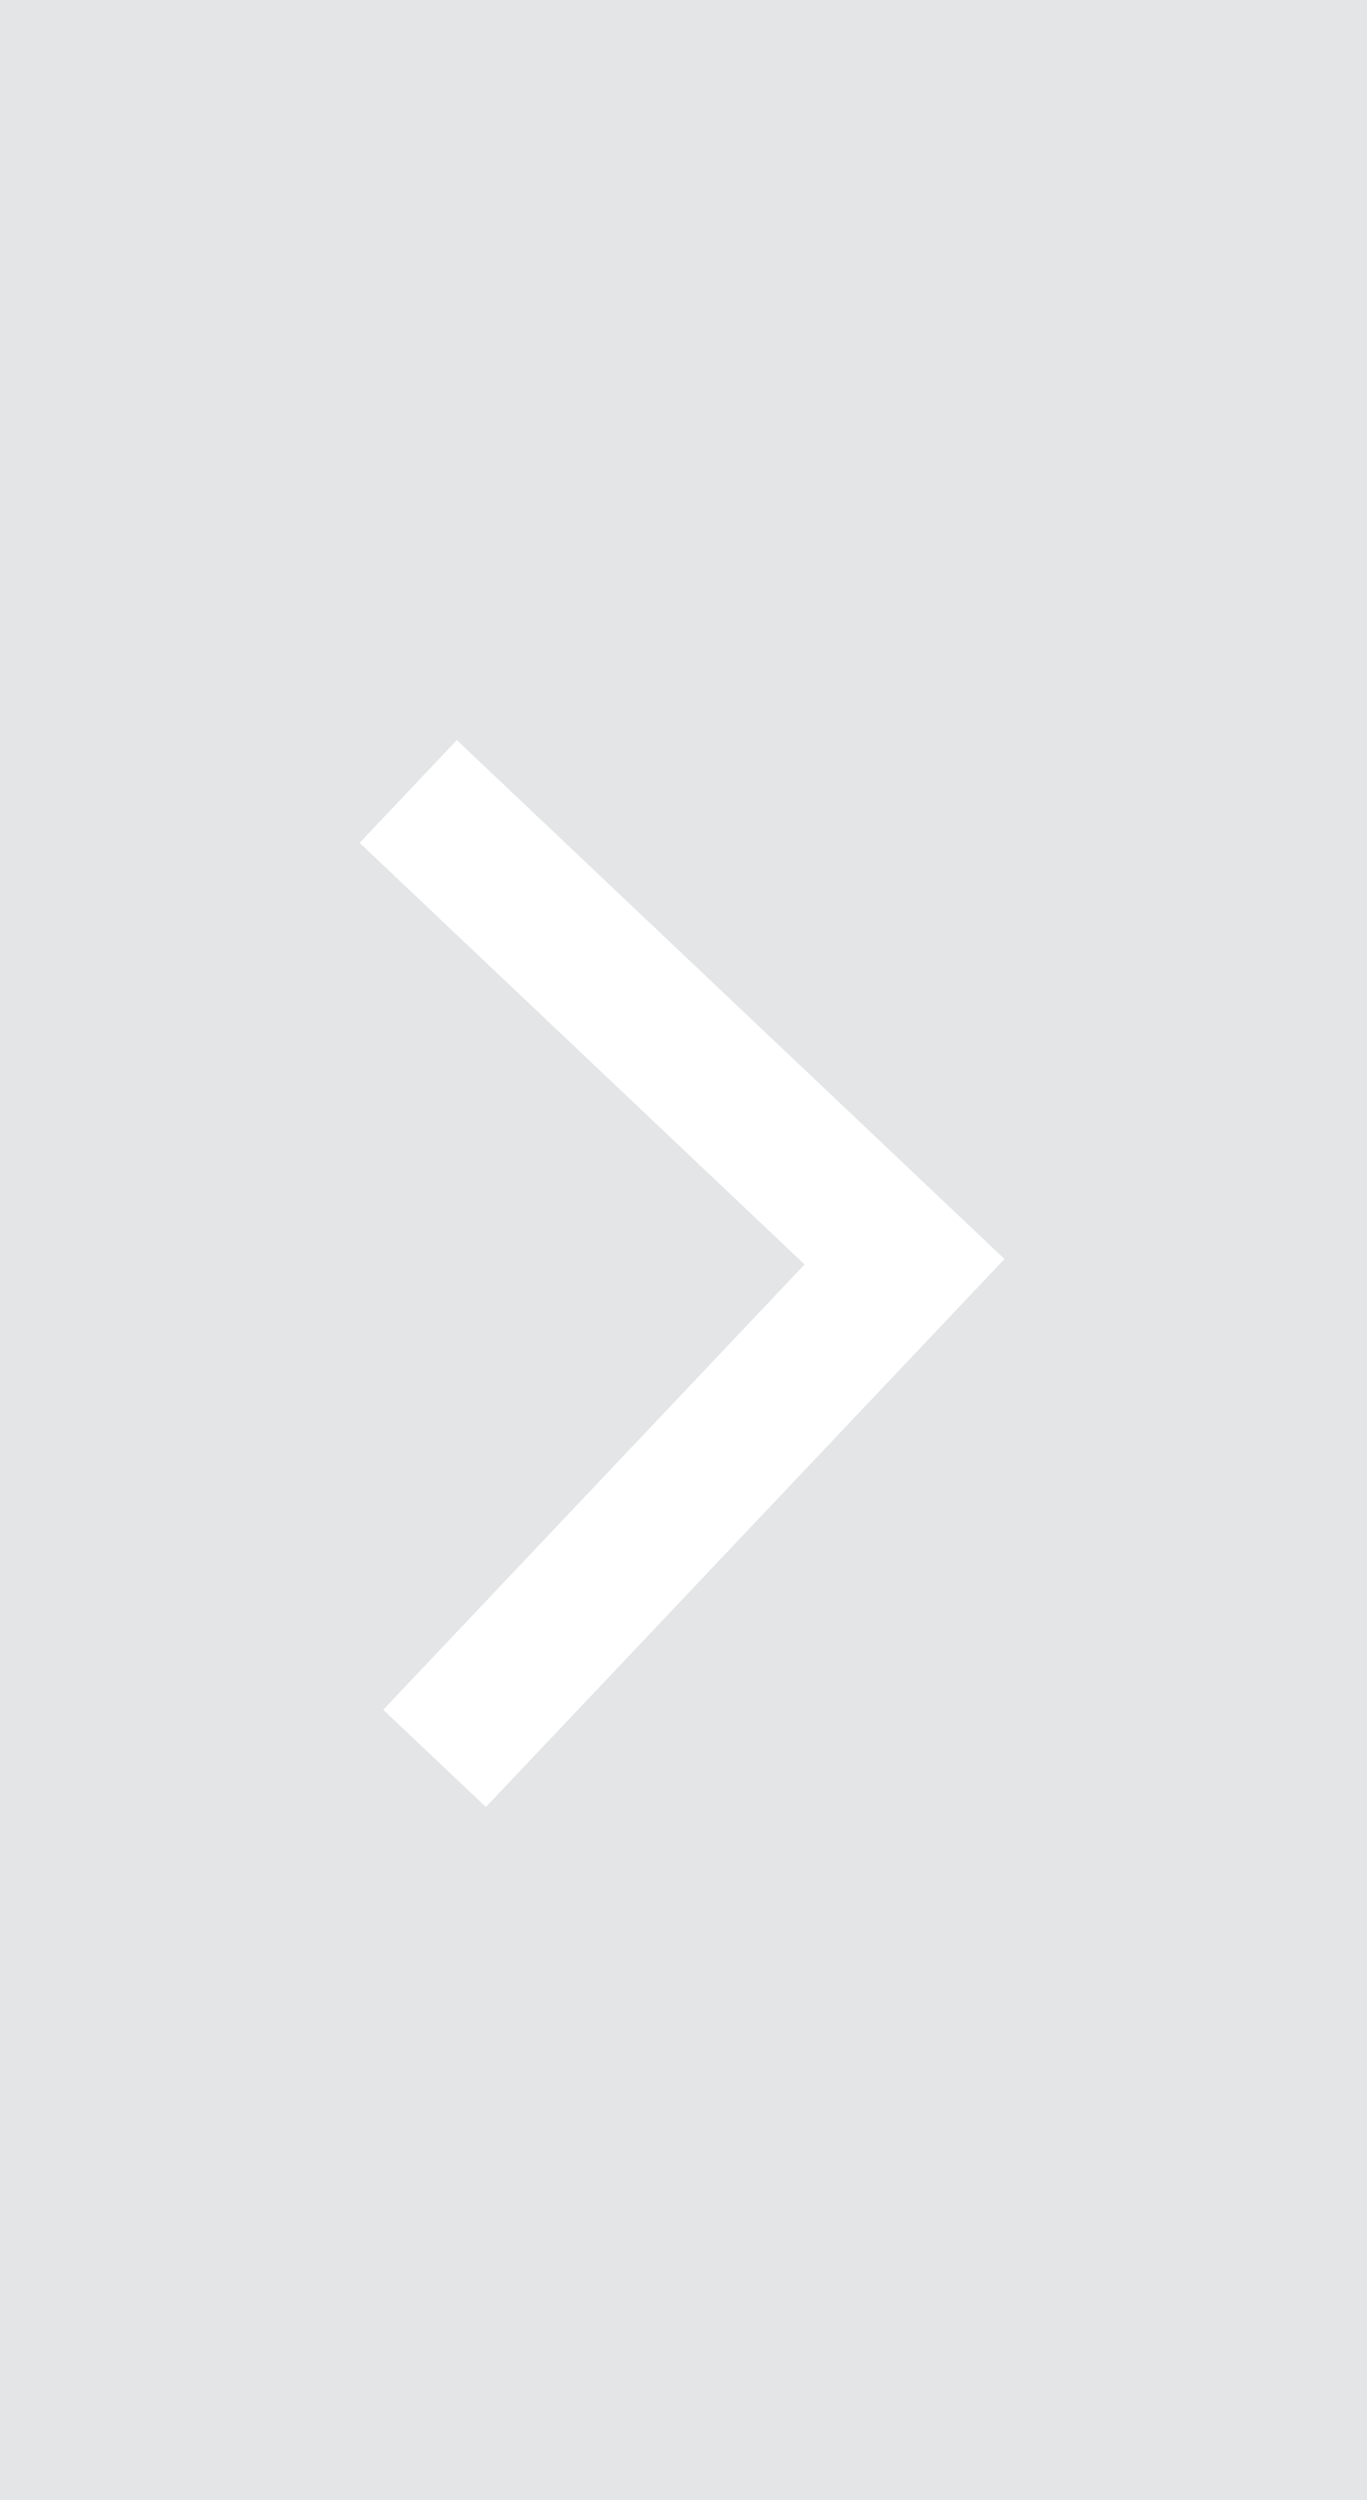<svg xmlns="http://www.w3.org/2000/svg" width="29" height="53" viewBox="0 0 29 53"><title>Прямоугольник 27</title><path d="M0 53V0h29v53z" fill="#e3e5e6"/><path d="M19.247 28.87L7.629 17.869l2.062-2.179 11.618 11.001zm-8.939 9.439L8.13 36.247l11.001-11.618 2.178 2.062z" fill="#fff"/></svg>